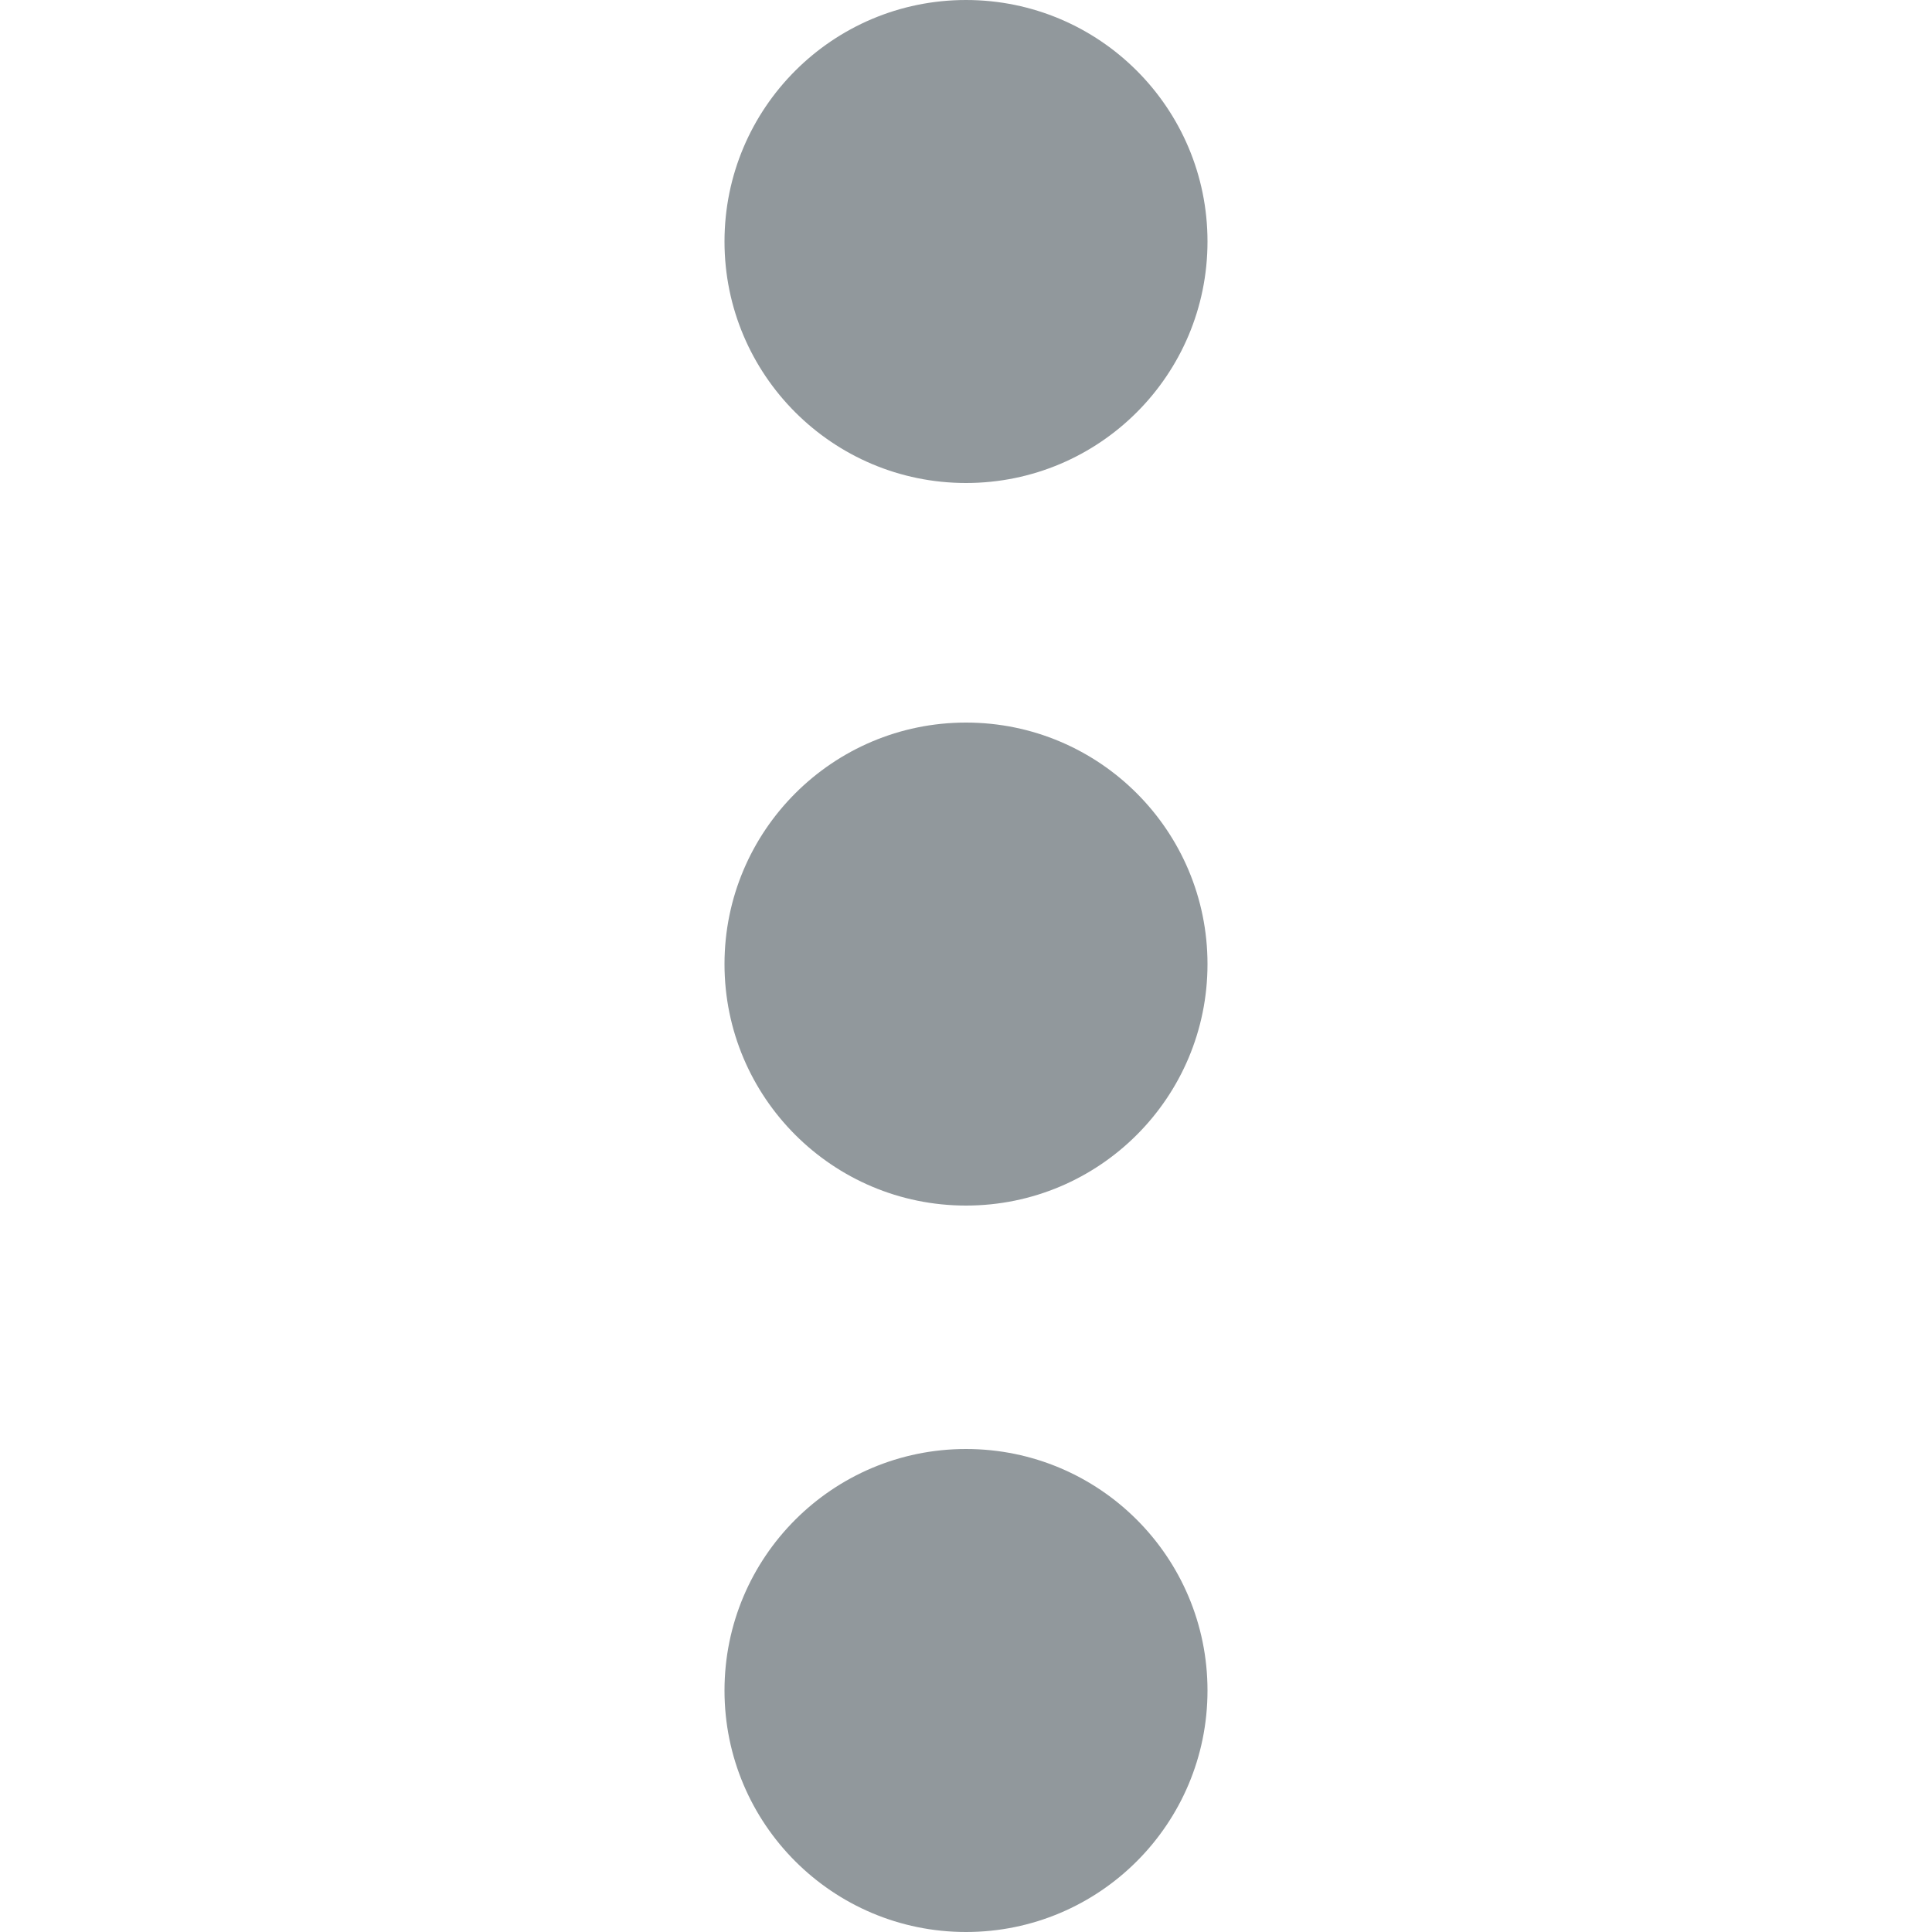 <svg width="16" height="16" viewBox="0 0 16 16" fill="none" xmlns="http://www.w3.org/2000/svg">
<path d="M8 4C9.105 4 10 3.105 10 2C10 0.895 9.105 0 8 0C6.896 0 6 0.895 6 2C6 3.105 6.896 4 8 4Z" fill="#91989C"/>
<path d="M10 7.984C10 9.089 9.105 9.984 8 9.984C6.896 9.984 6 9.089 6 7.984C6 6.88 6.896 5.984 8 5.984C9.105 5.984 10 6.88 10 7.984Z" fill="#91989C"/>
<path d="M10 14C10 15.105 9.105 16 8 16C6.896 16 6 15.105 6 14C6 12.895 6.896 12 8 12C9.105 12 10 12.895 10 14Z" fill="#91989C"/>
</svg>
